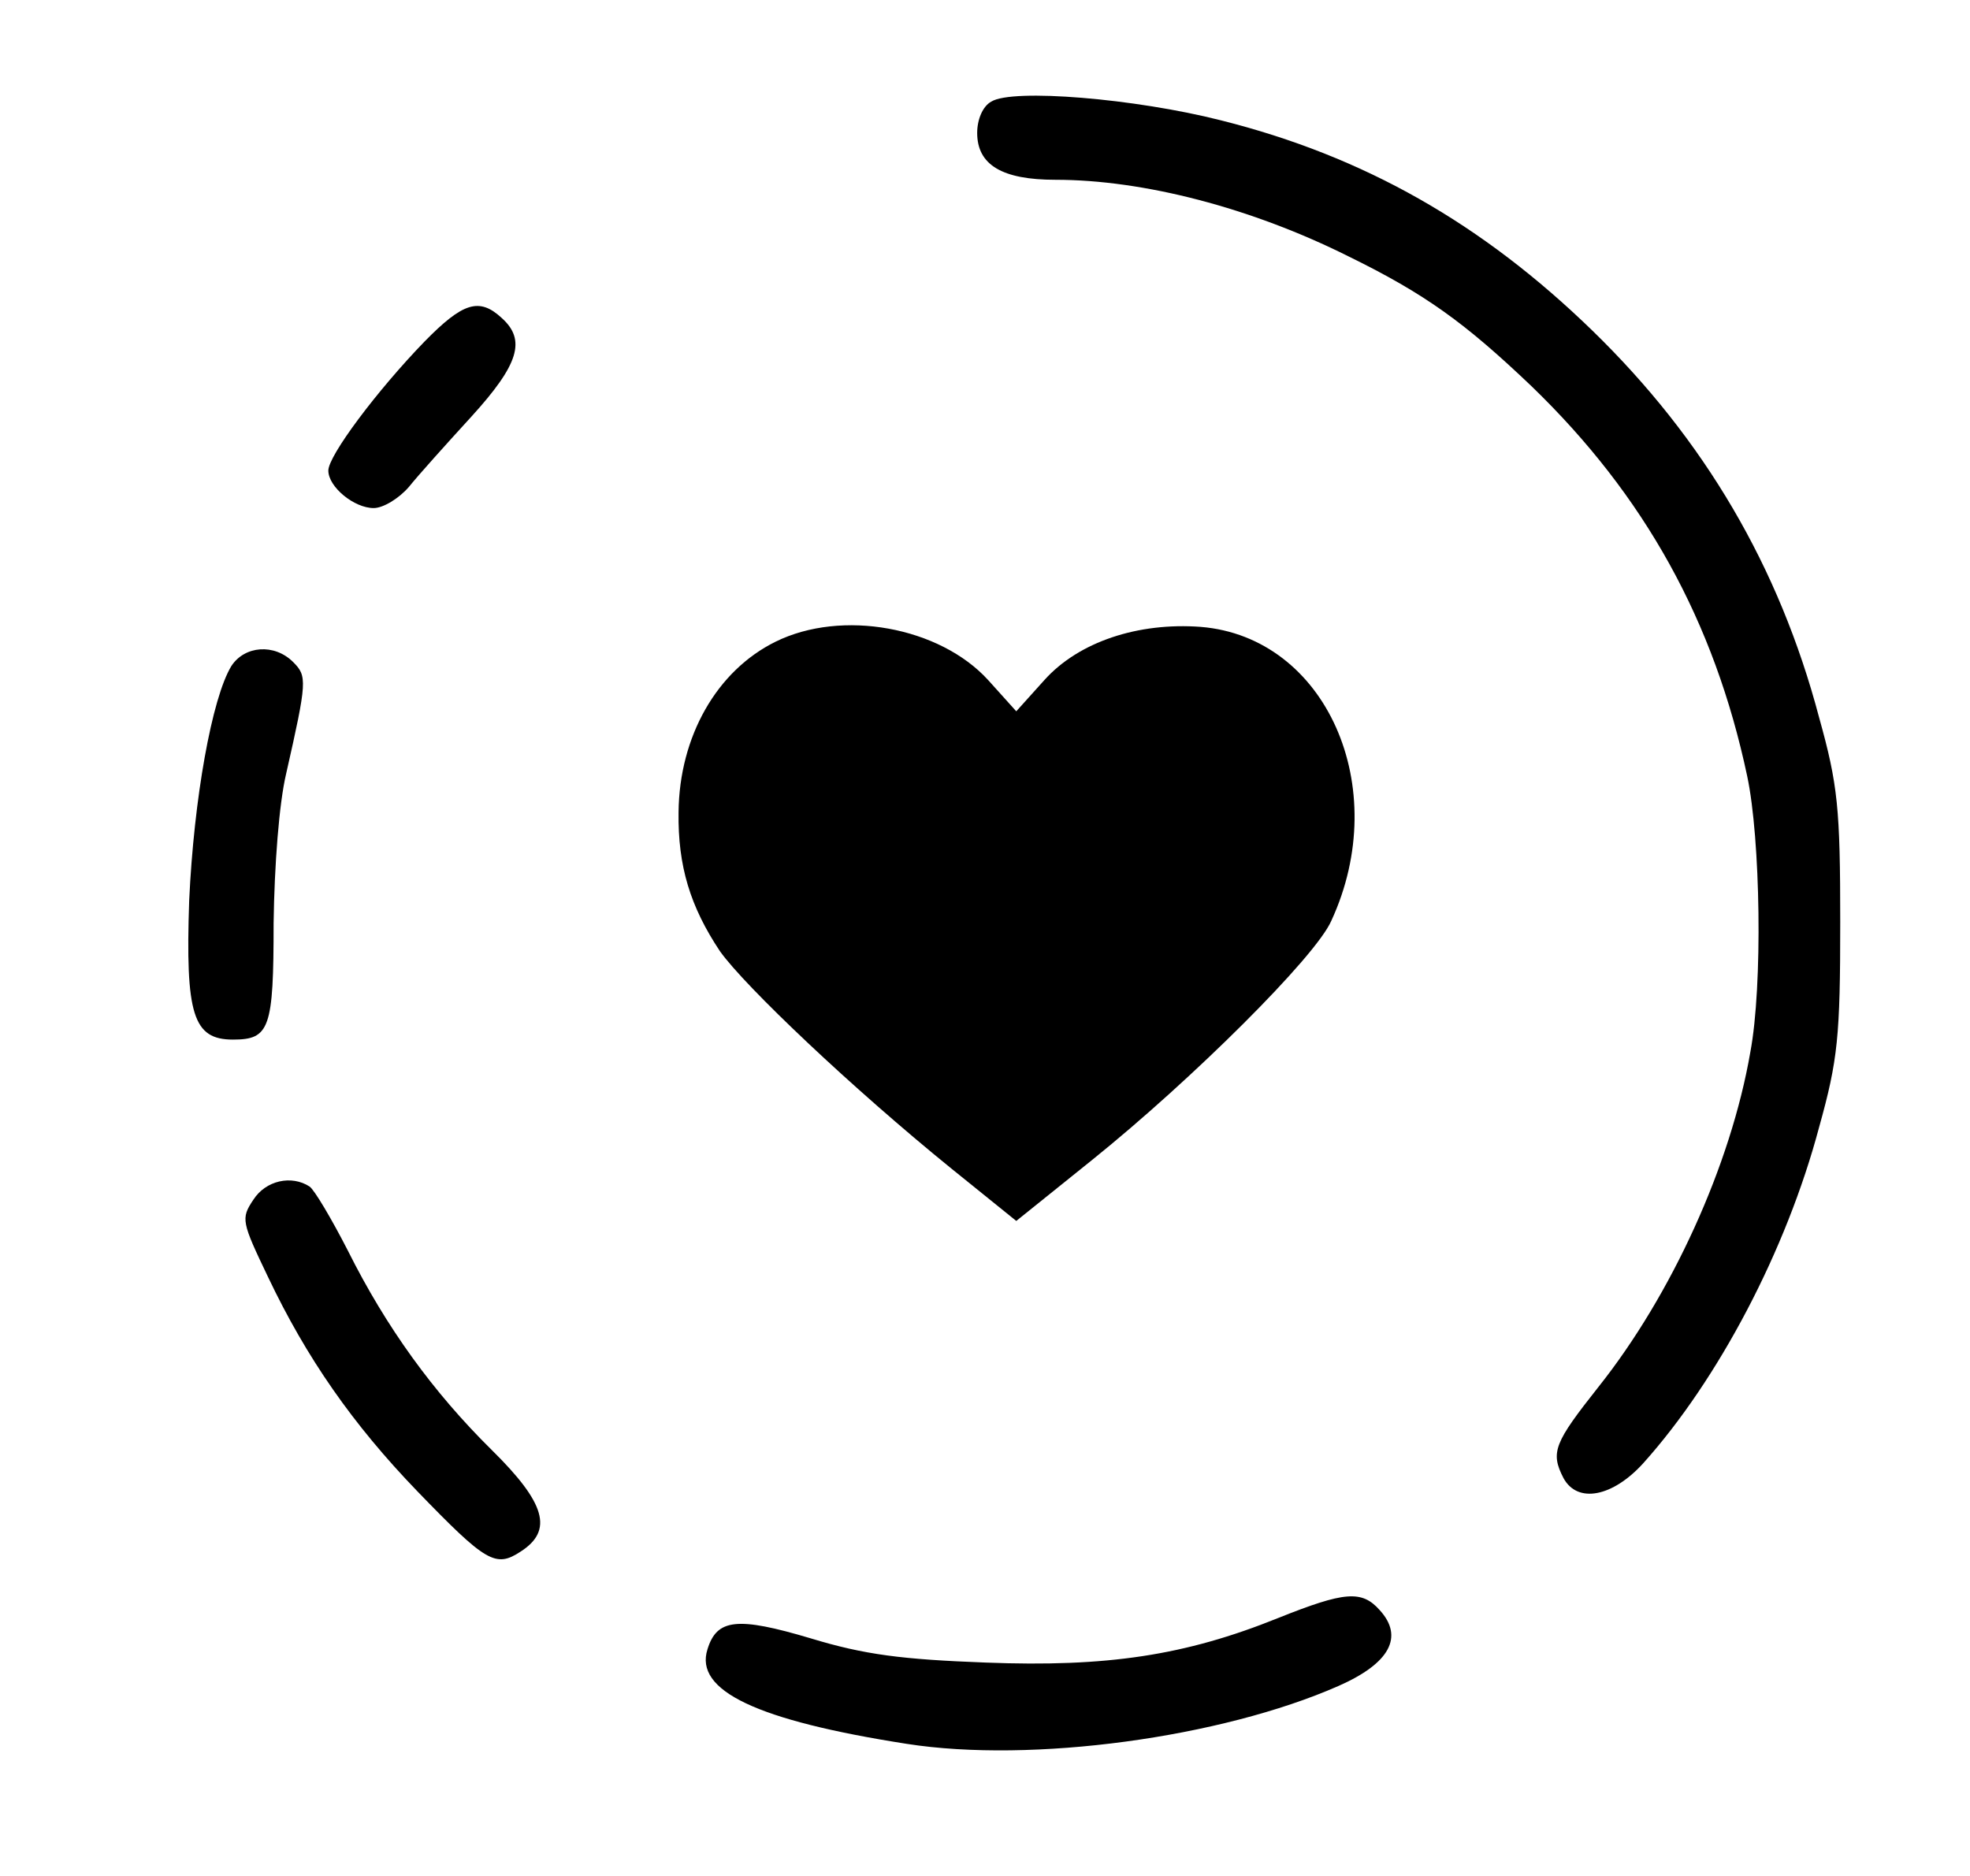 <?xml version="1.0" standalone="no"?>
<svg version="1.0" xmlns="http://www.w3.org/2000/svg"
 width="252pt" height="240pt" viewBox="0 0 252 240"
 preserveAspectRatio="xMidYMid meet">

<g transform="translate(0,240) scale(0.1,-0.1)"
fill="#000000" stroke="none">
<path d="M1268 2270 c-11 -6 -18 -23 -18 -40 0 -41 32 -60 100 -60 113 0 251
-36 375 -98 98 -48 149 -85 234 -166 145 -140 234 -301 276 -499 17 -80 20
-268 4 -353 -25 -145 -101 -311 -194 -428 -57 -72 -62 -84 -45 -117 18 -33 63
-24 102 19 96 107 183 272 225 430 24 86 27 116 27 262 0 146 -3 176 -27 262
-51 193 -147 356 -290 495 -141 137 -292 223 -475 269 -110 28 -267 41 -294
24z"/>
<path d="M543 1963 c-61 -63 -123 -146 -123 -165 0 -21 33 -48 58 -48 12 0 32
12 45 27 12 15 48 55 80 90 61 67 70 98 39 126 -29 27 -50 20 -99 -30z"/>
<path d="M992 1579 c-75 -37 -123 -121 -124 -218 -1 -69 15 -121 53 -178 32
-45 169 -175 296 -278 l83 -67 97 78 c128 103 286 260 306 306 79 171 -7 363
-167 376 -80 6 -156 -19 -200 -68 l-36 -40 -36 40 c-62 68 -187 91 -272 49z"/>
<path d="M296 1548 c-25 -41 -48 -170 -54 -300 -5 -146 5 -178 56 -178 47 0
52 14 52 149 1 74 7 153 16 191 27 119 27 125 9 143 -24 24 -62 21 -79 -5z"/>
<path d="M324 865 c-16 -24 -15 -28 19 -99 49 -103 108 -188 191 -274 88 -91
100 -98 132 -77 42 27 32 62 -37 130 -75 74 -135 157 -184 255 -21 41 -43 78
-49 82 -23 15 -56 8 -72 -17z"/>
<path d="M1635 330 c-119 -48 -219 -63 -374 -57 -107 4 -155 10 -224 31 -94
28 -120 25 -132 -14 -17 -53 63 -91 255 -121 160 -25 402 8 552 74 66 29 84
63 53 97 -23 26 -45 24 -130 -10z"/>
</g>
</svg>
